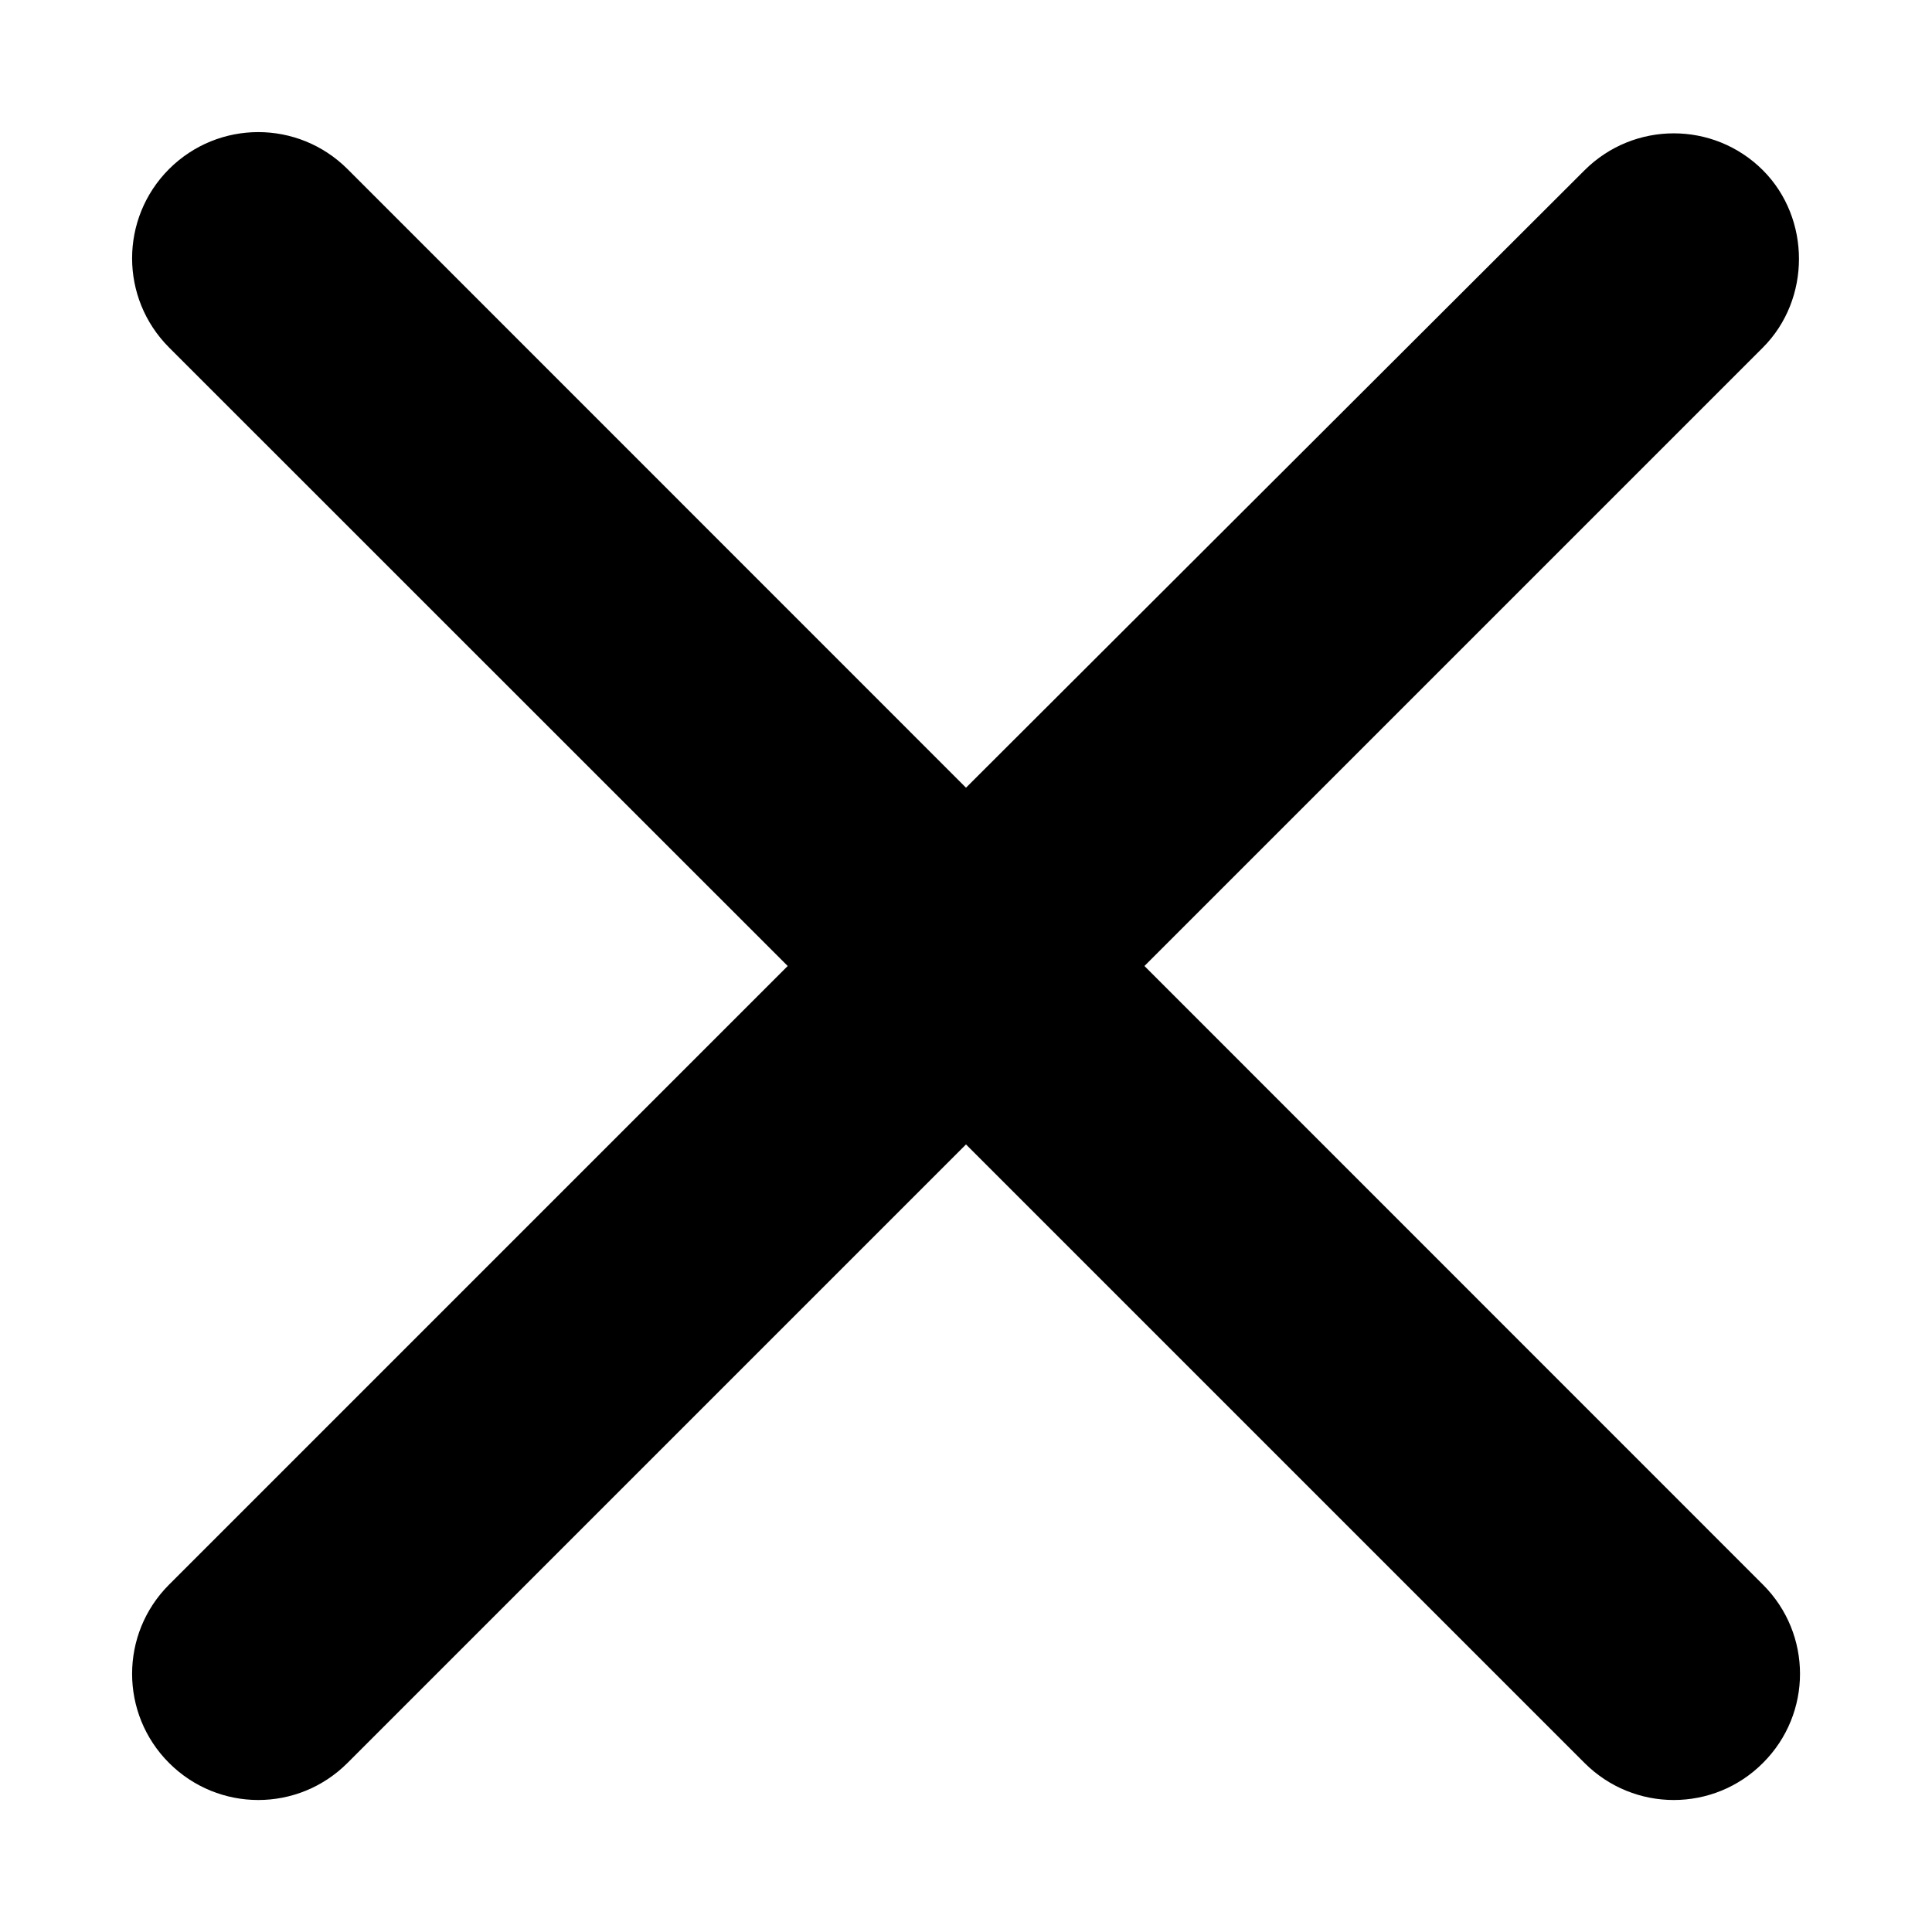 <svg width="14" height="14" viewBox="0 0 14 14" fill="none" xmlns="http://www.w3.org/2000/svg">
<path d="M12.775 1.234C12.418 0.877 11.84 0.877 11.482 1.234L7 5.708L2.518 1.225C2.16 0.868 1.583 0.868 1.225 1.225C0.868 1.583 0.868 2.16 1.225 2.518L5.708 7L1.225 11.483C0.868 11.84 0.868 12.418 1.225 12.775C1.583 13.133 2.16 13.133 2.518 12.775L7 8.293L11.482 12.775C11.84 13.133 12.418 13.133 12.775 12.775C13.133 12.418 13.133 11.84 12.775 11.483L8.293 7L12.775 2.518C13.123 2.169 13.123 1.583 12.775 1.234Z" fill="black"/>
</svg>

